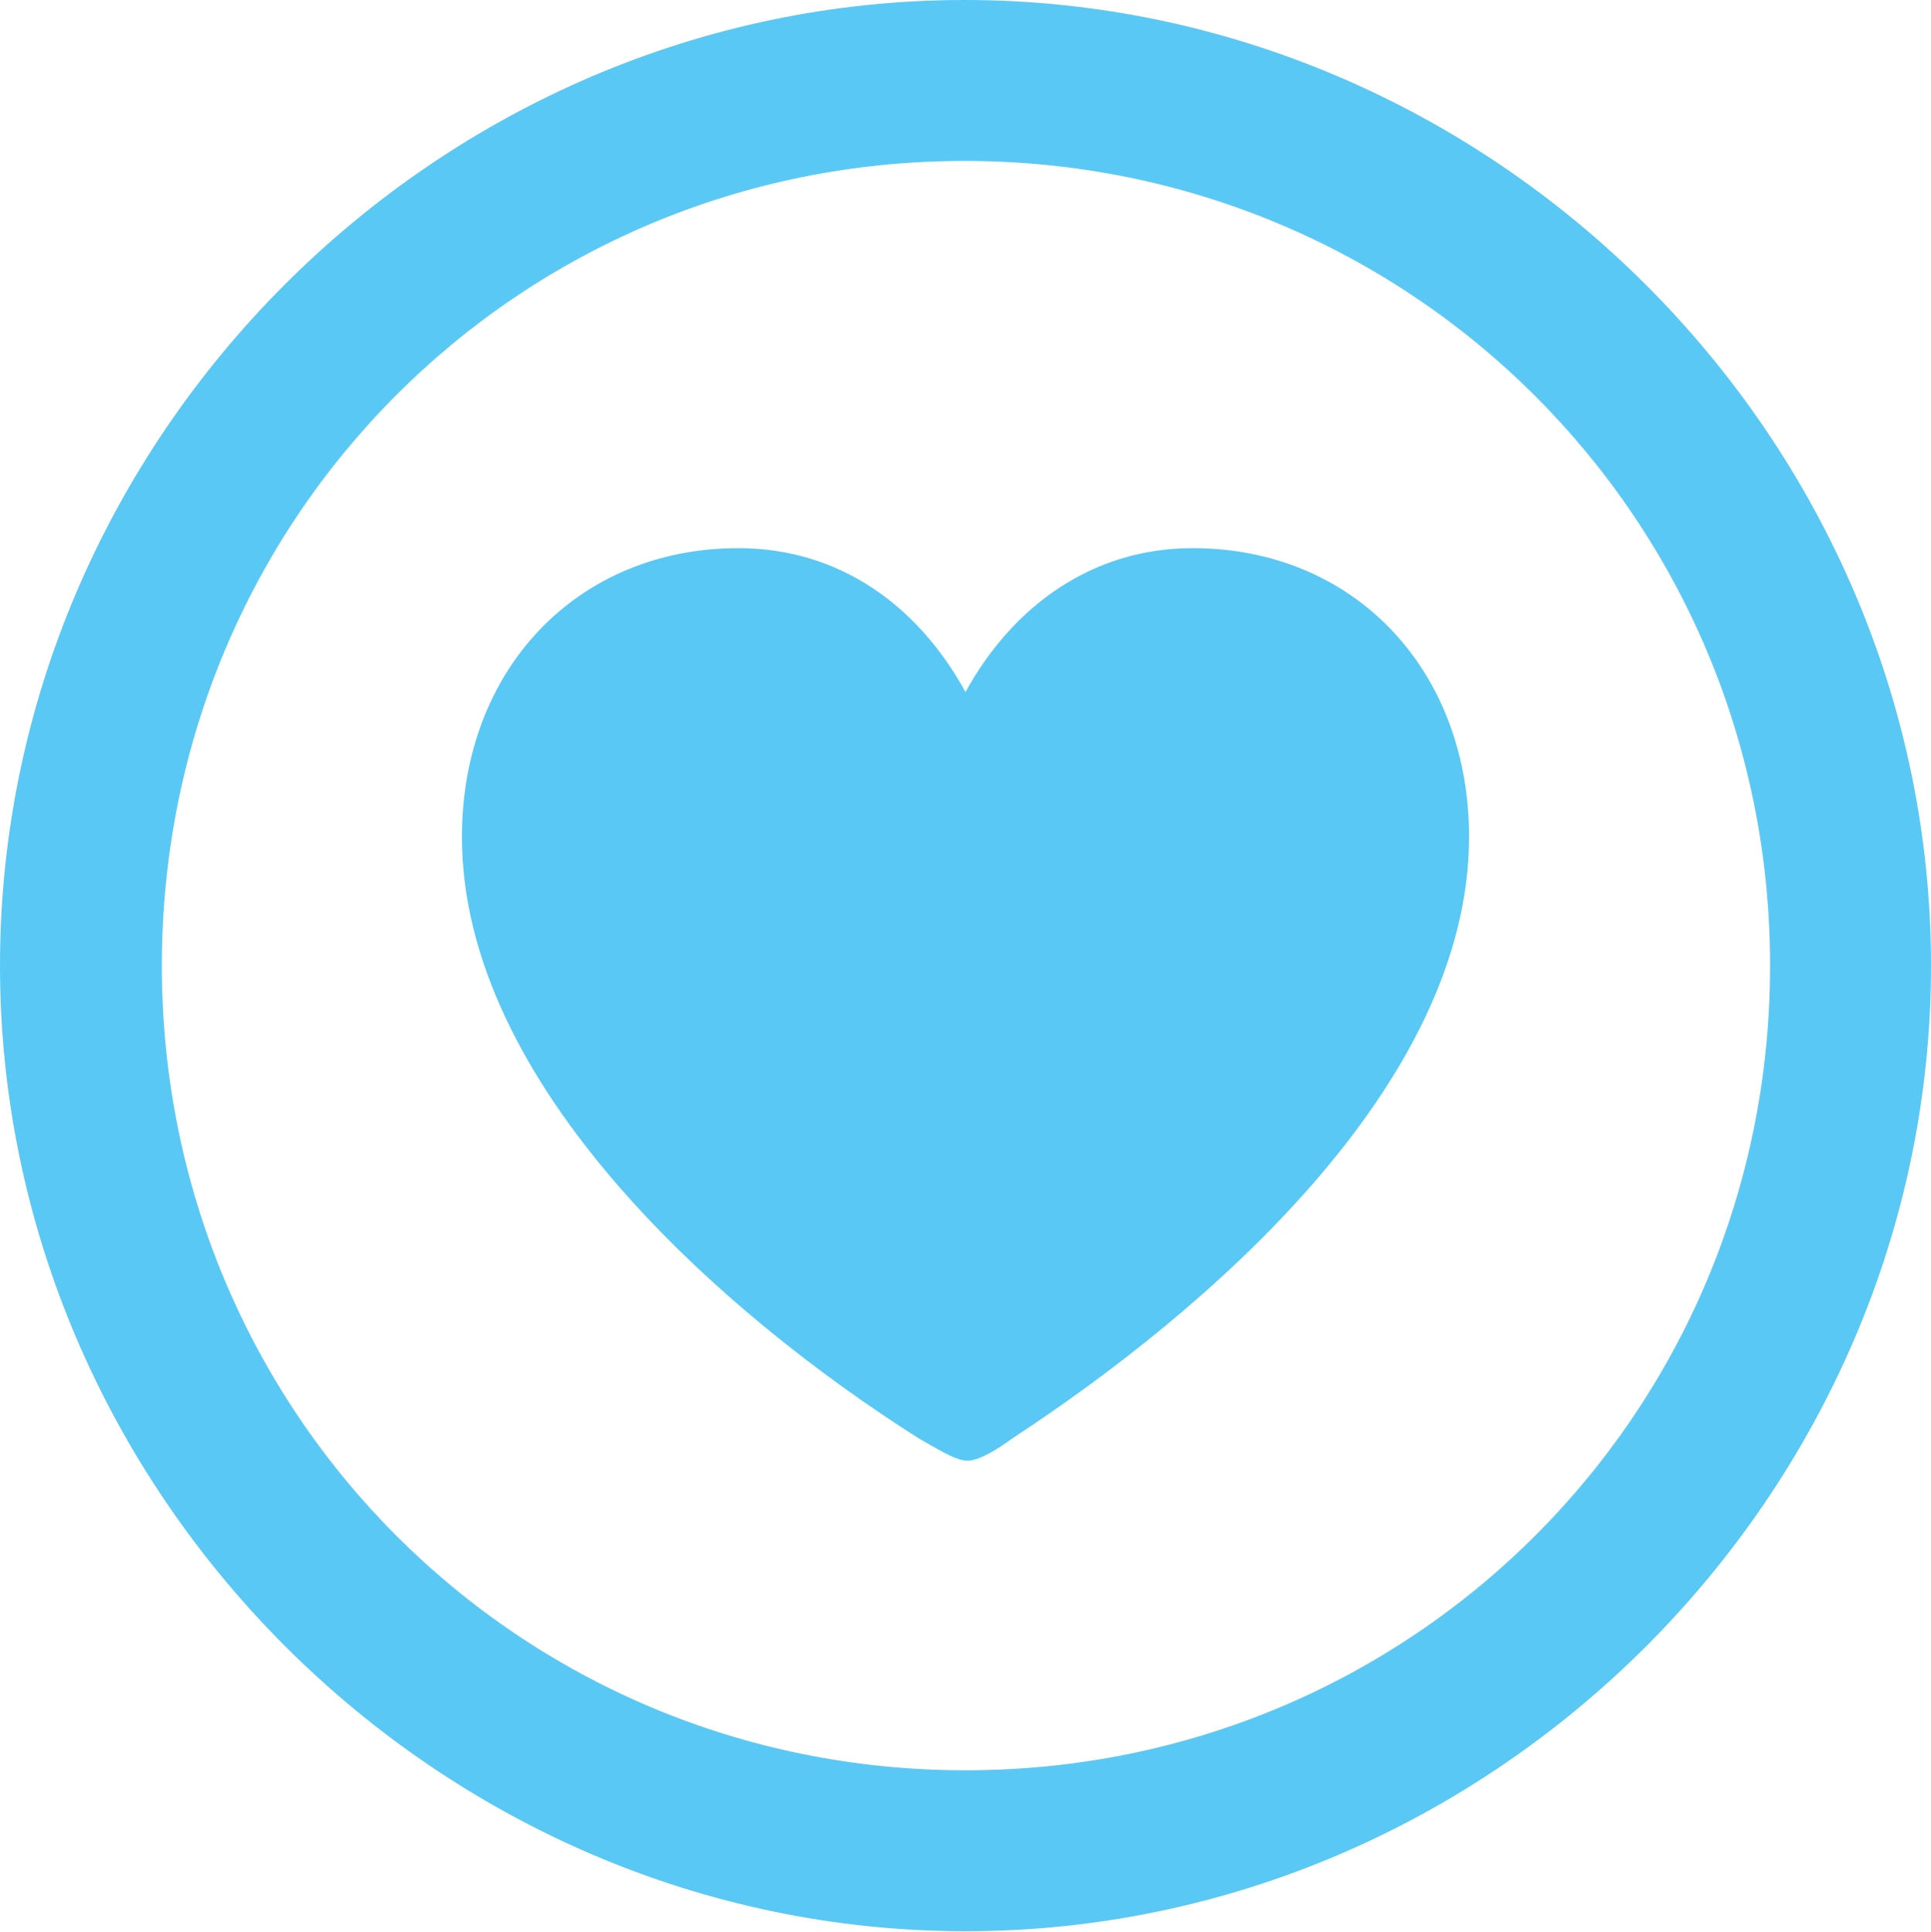 <?xml version="1.0" encoding="UTF-8"?>
<!--Generator: Apple Native CoreSVG 175.5-->
<!DOCTYPE svg
PUBLIC "-//W3C//DTD SVG 1.1//EN"
       "http://www.w3.org/Graphics/SVG/1.1/DTD/svg11.dtd">
<svg version="1.1" xmlns="http://www.w3.org/2000/svg" xmlns:xlink="http://www.w3.org/1999/xlink" width="24.902" height="24.915">
 <g>
  <rect height="24.915" opacity="0" width="24.902" x="0" y="0"/>
  <path d="M12.451 24.902C19.263 24.902 24.902 19.25 24.902 12.451C24.902 5.64 19.25 0 12.439 0C5.64 0 0 5.64 0 12.451C0 19.25 5.652 24.902 12.451 24.902ZM12.451 22.827C6.689 22.827 2.087 18.213 2.087 12.451C2.087 6.689 6.677 2.075 12.439 2.075C18.201 2.075 22.827 6.689 22.827 12.451C22.827 18.213 18.213 22.827 12.451 22.827ZM9.521 7.068C7.446 7.068 5.957 8.63 5.957 10.791C5.957 14.002 9.338 16.956 11.841 18.543C12.06 18.665 12.317 18.835 12.476 18.835C12.634 18.835 12.878 18.677 13.062 18.543C15.54 16.919 18.945 14.002 18.945 10.791C18.945 8.63 17.456 7.068 15.381 7.068C14.087 7.068 13.062 7.812 12.451 8.923C11.841 7.812 10.828 7.068 9.521 7.068Z" fill="#5ac8f5"/>
 </g>
</svg>
